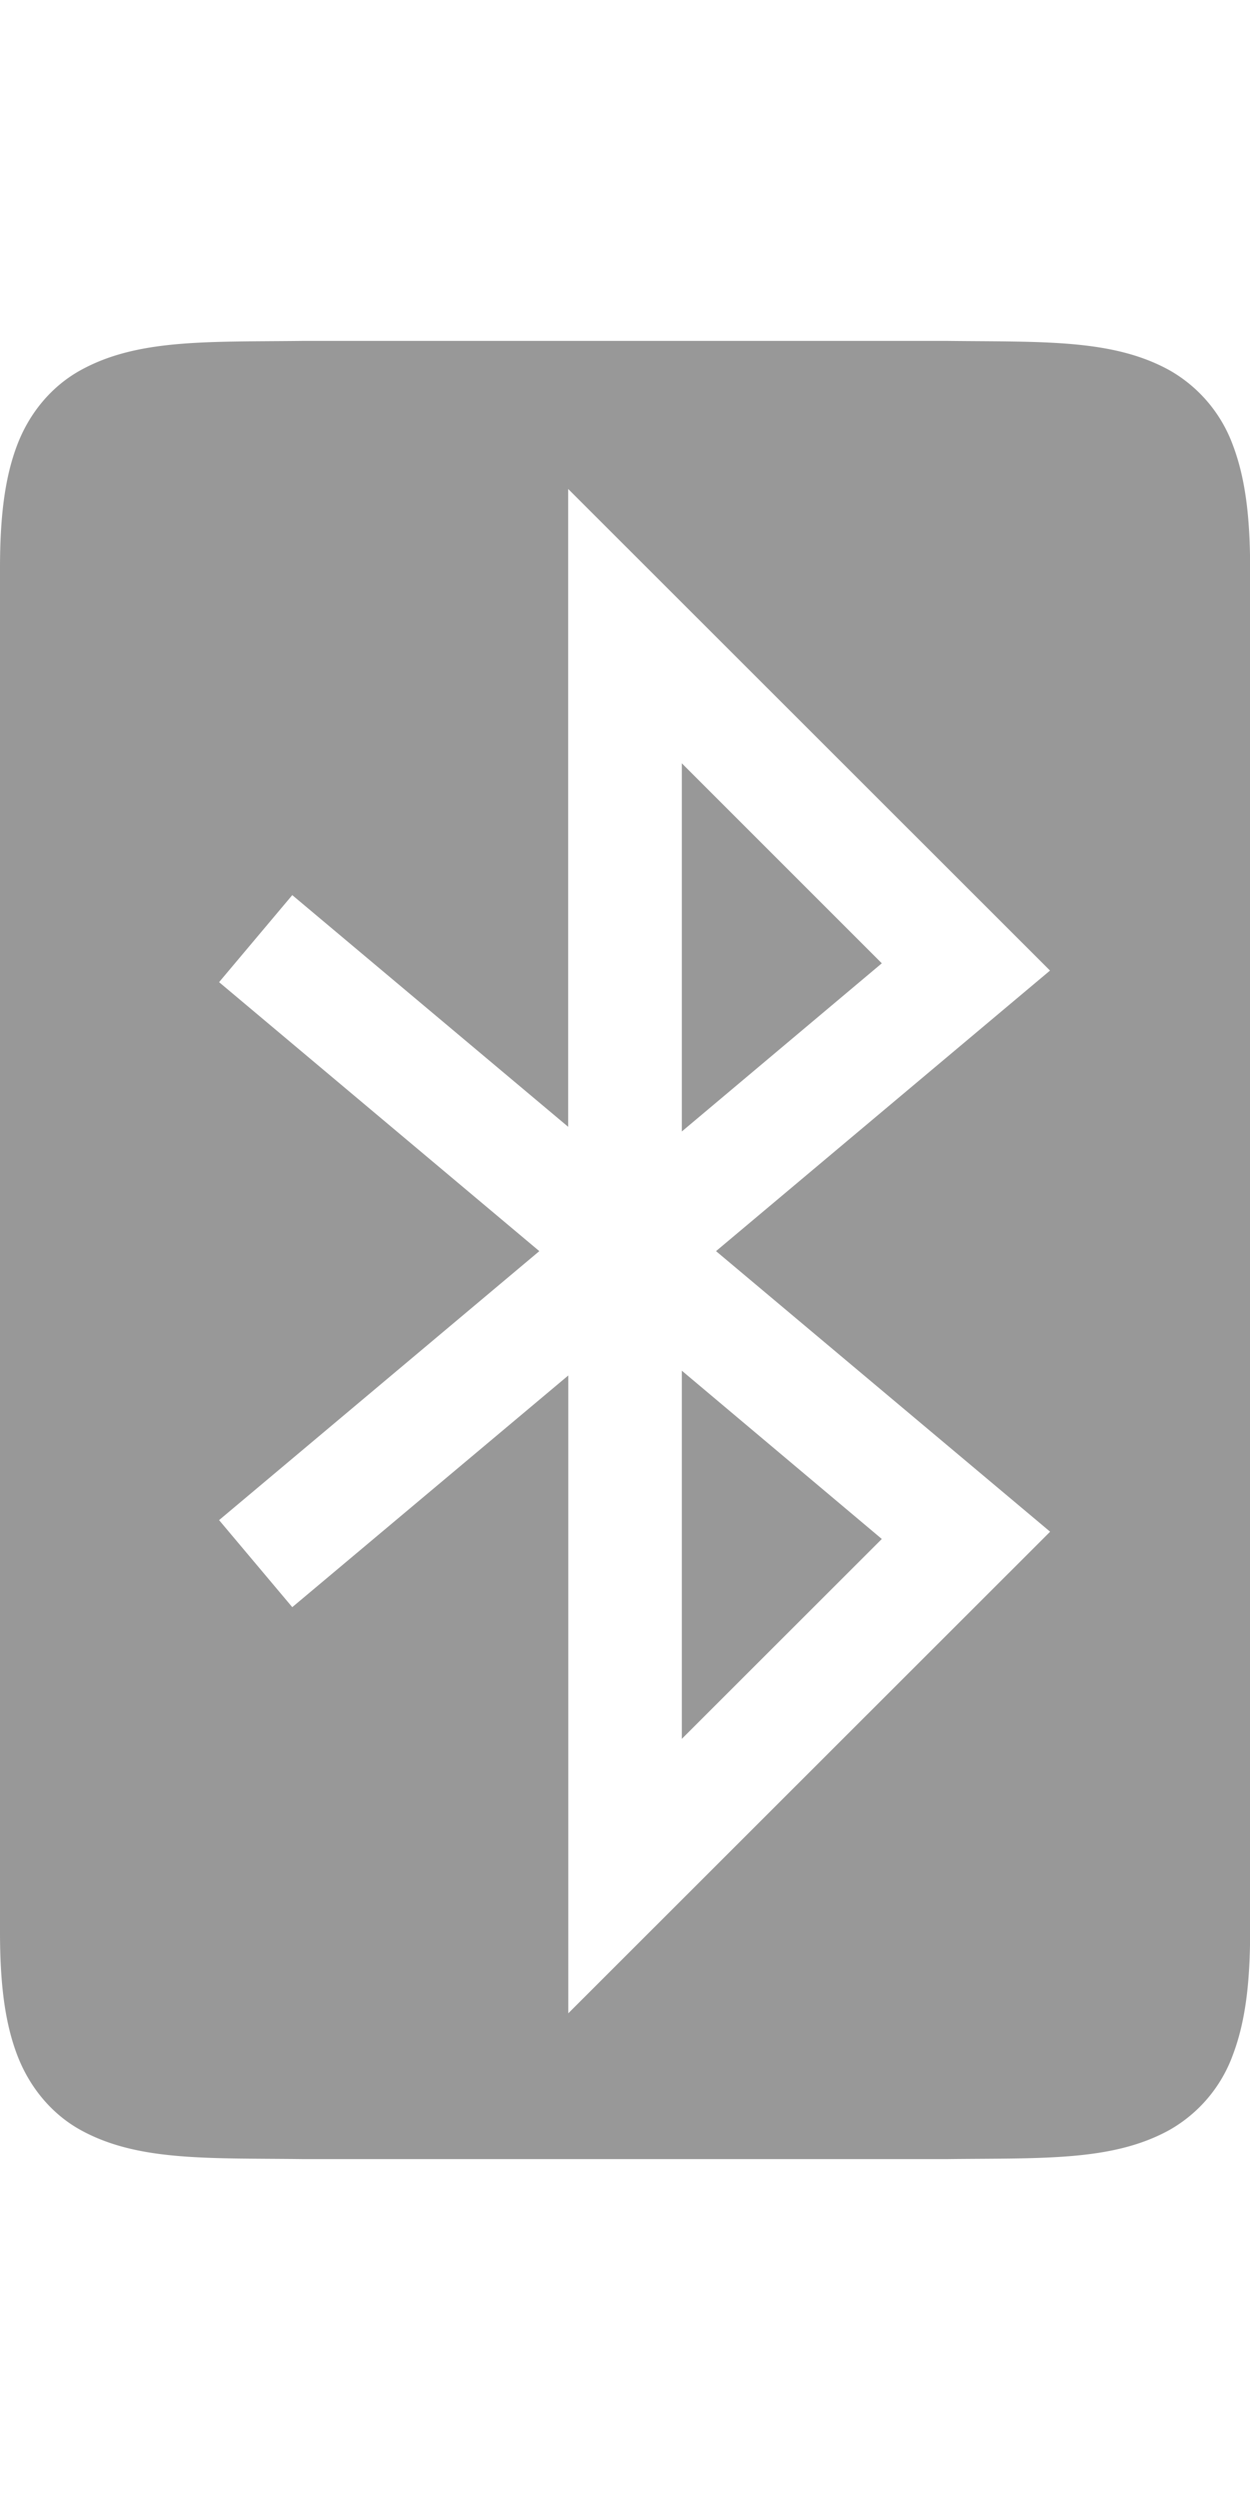 <svg version="1.0" viewBox="0 0 11 22" xmlns="http://www.w3.org/2000/svg"><path d="M9.662 8c-.838.01-1.45-.02-1.953.258-.25.138-.45.371-.56.664C7.039 9.214 7 9.562 7 10v12c0 .438.039.786.149 1.078.11.293.31.528.56.666.502.277 1.115.246 1.953.256h5.676c.839-.01 1.451.021 1.953-.256a1.25 1.25 0 0 0 .56-.666c.11-.292.15-.64.15-1.078V10c0-.438-.04-.786-.15-1.078a1.253 1.253 0 0 0-.56-.664c-.502-.277-1.114-.248-1.953-.258H9.664zM12 9.303l4.24 4.238-2.939 2.469 2.94 2.469-4.24 4.238v-5.613l-2.429 2.039-.644-.766 2.818-2.367-2.818-2.367.644-.766L12 14.916zm1 2.414v3.24l1.76-1.48zm0 5.345v3.24l1.76-1.759z" fill="#333" font-family="sans-serif" font-weight="400" opacity=".5" overflow="visible" style="isolation:auto;mix-blend-mode:normal;shape-padding:0;text-decoration-color:#000;text-decoration-line:none;text-decoration-style:solid;text-indent:0;text-transform:none" transform="translate(-7 -5)"/></svg>
